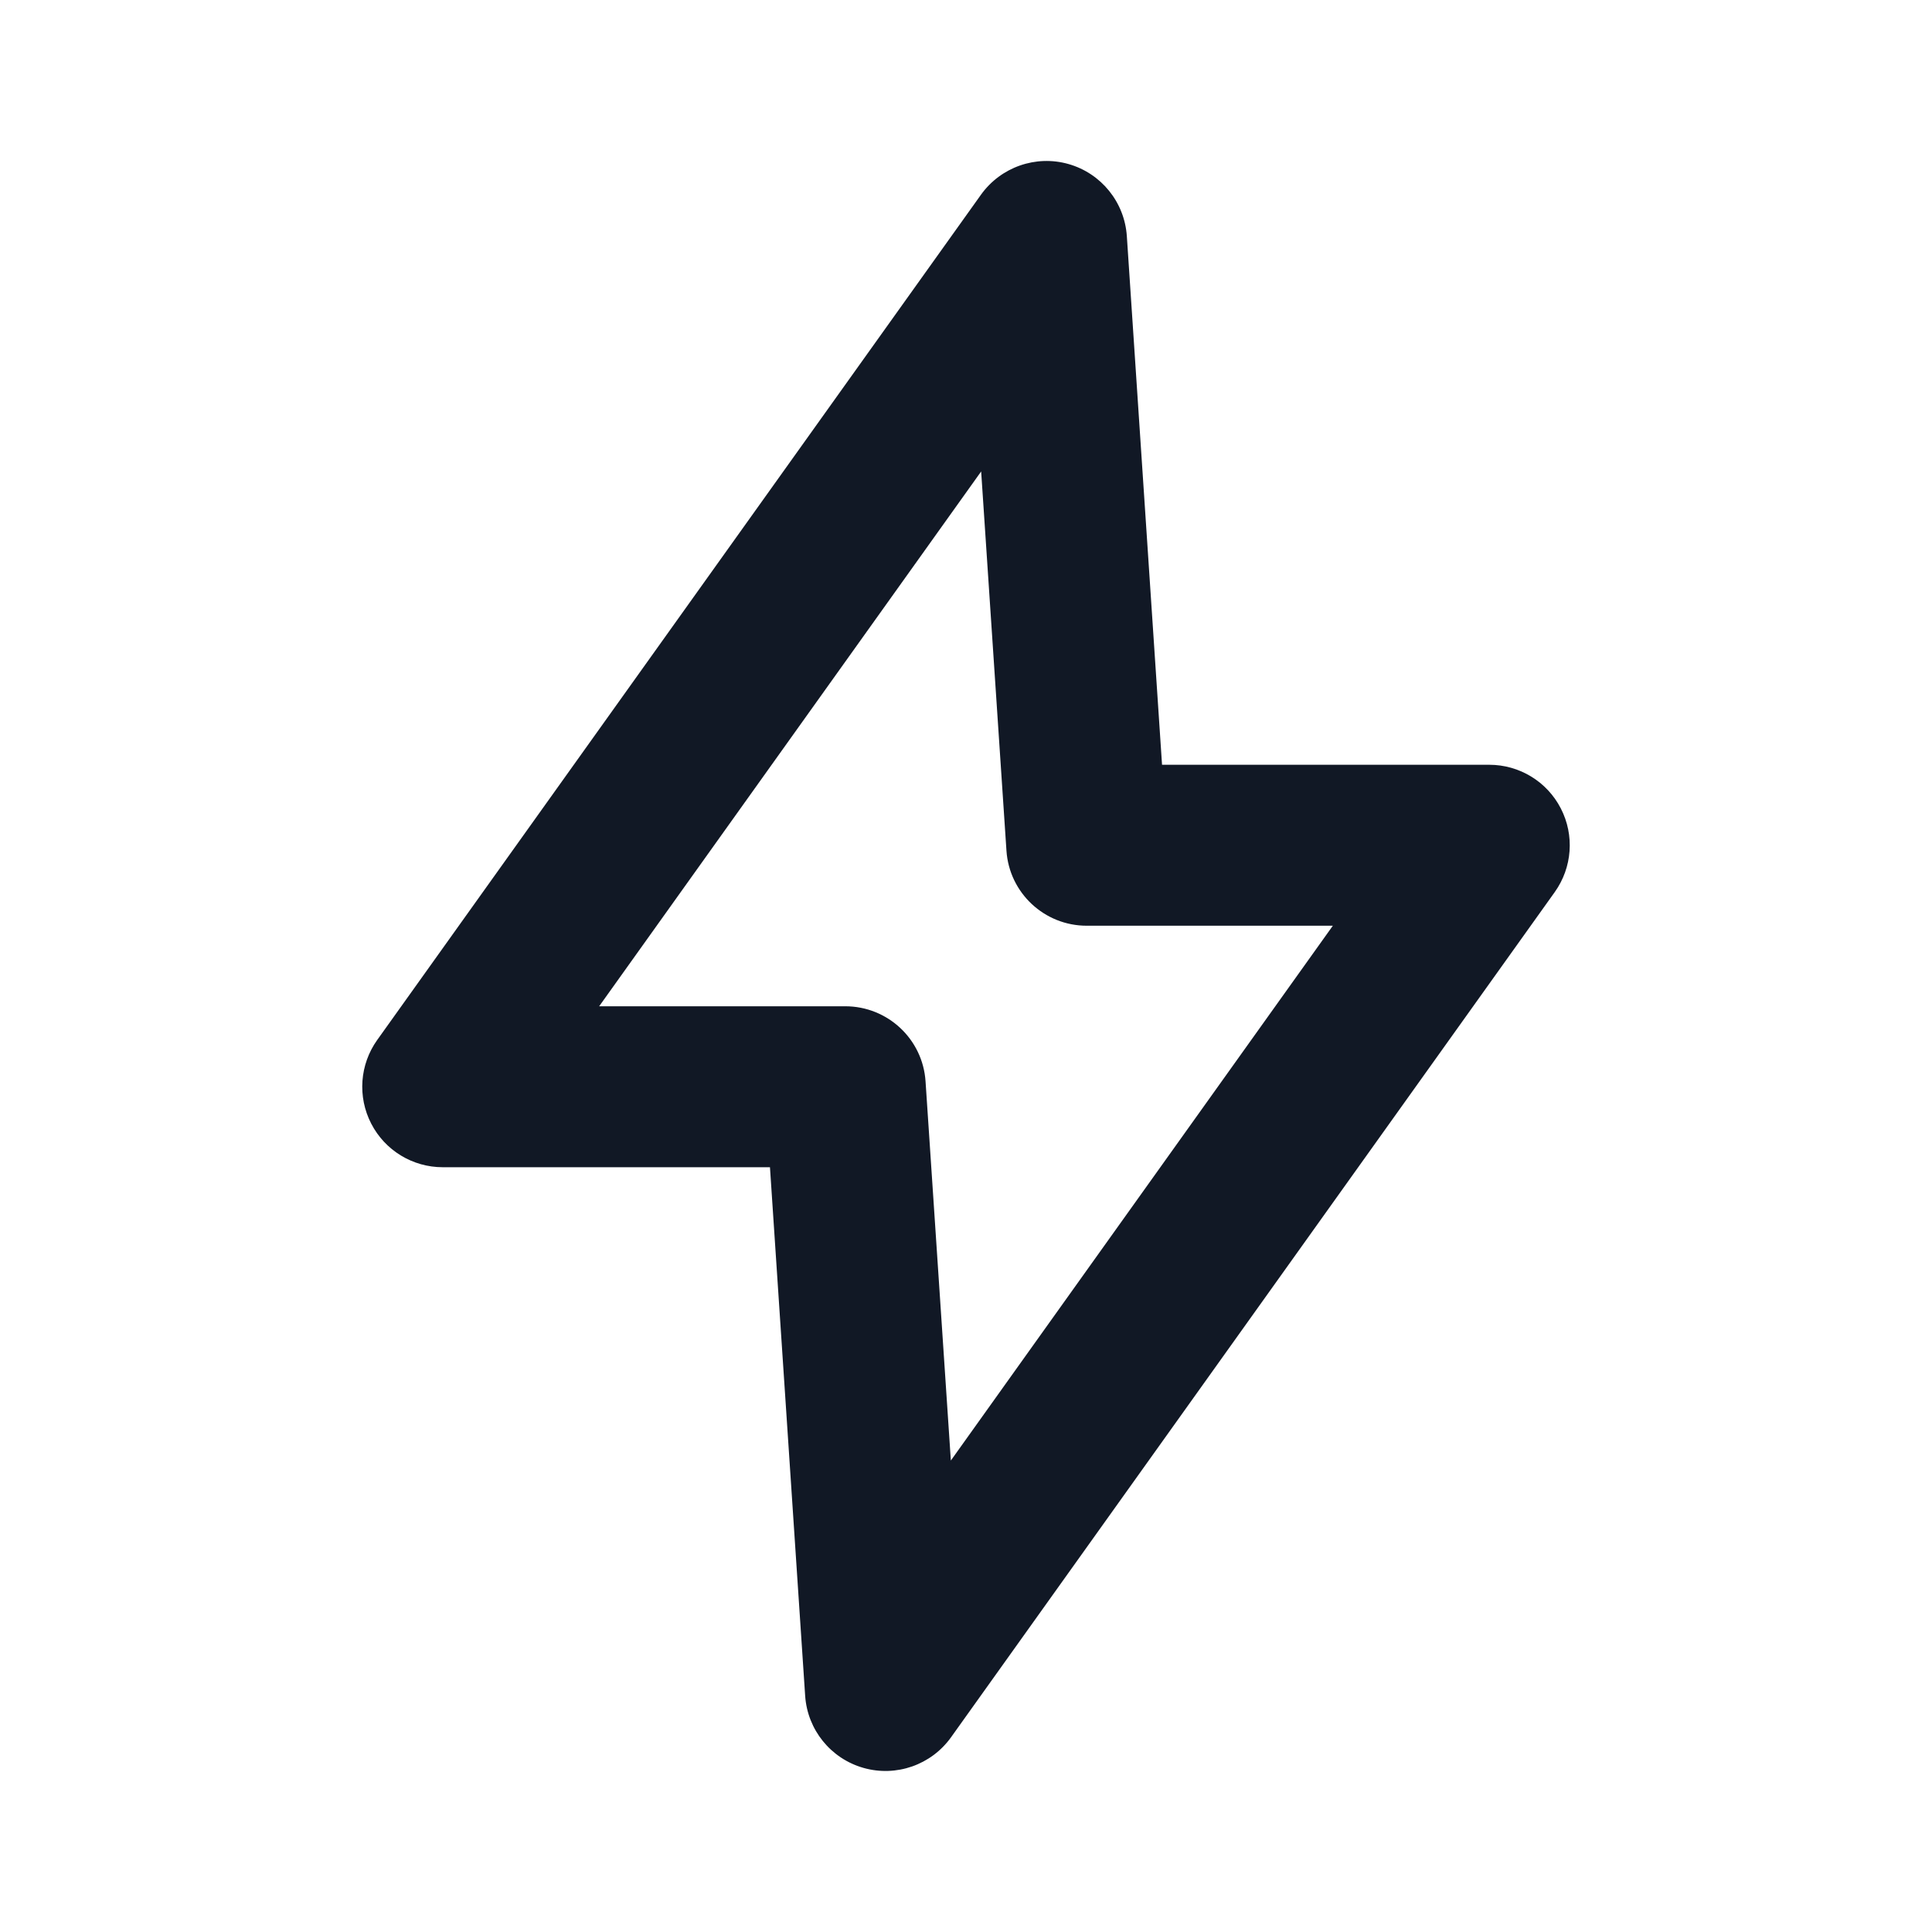 <svg width="32" height="32" viewBox="0 0 32 32" fill="none" xmlns="http://www.w3.org/2000/svg">
<g id="flash">
<path id="union-1" fillRule="evenodd" clipRule="evenodd" d="M17.698 2.717C18.24 2.871 18.626 3.349 18.664 3.911L19.247 12.667H24.667C25.166 12.667 25.624 12.946 25.852 13.39C26.081 13.834 26.042 14.368 25.752 14.775L15.752 28.775C15.424 29.233 14.844 29.436 14.302 29.282C13.76 29.128 13.374 28.651 13.336 28.089L12.753 19.333H7.333C6.834 19.333 6.376 19.054 6.148 18.61C5.919 18.166 5.958 17.631 6.248 17.225L16.248 3.225C16.576 2.767 17.156 2.563 17.698 2.717ZM9.924 16.667H14C14.702 16.667 15.284 17.211 15.33 17.911L15.749 24.191L22.076 15.333H18C17.298 15.333 16.716 14.789 16.67 14.089L16.251 7.809L9.924 16.667Z" fill="#111825"/>
</g>
</svg>
